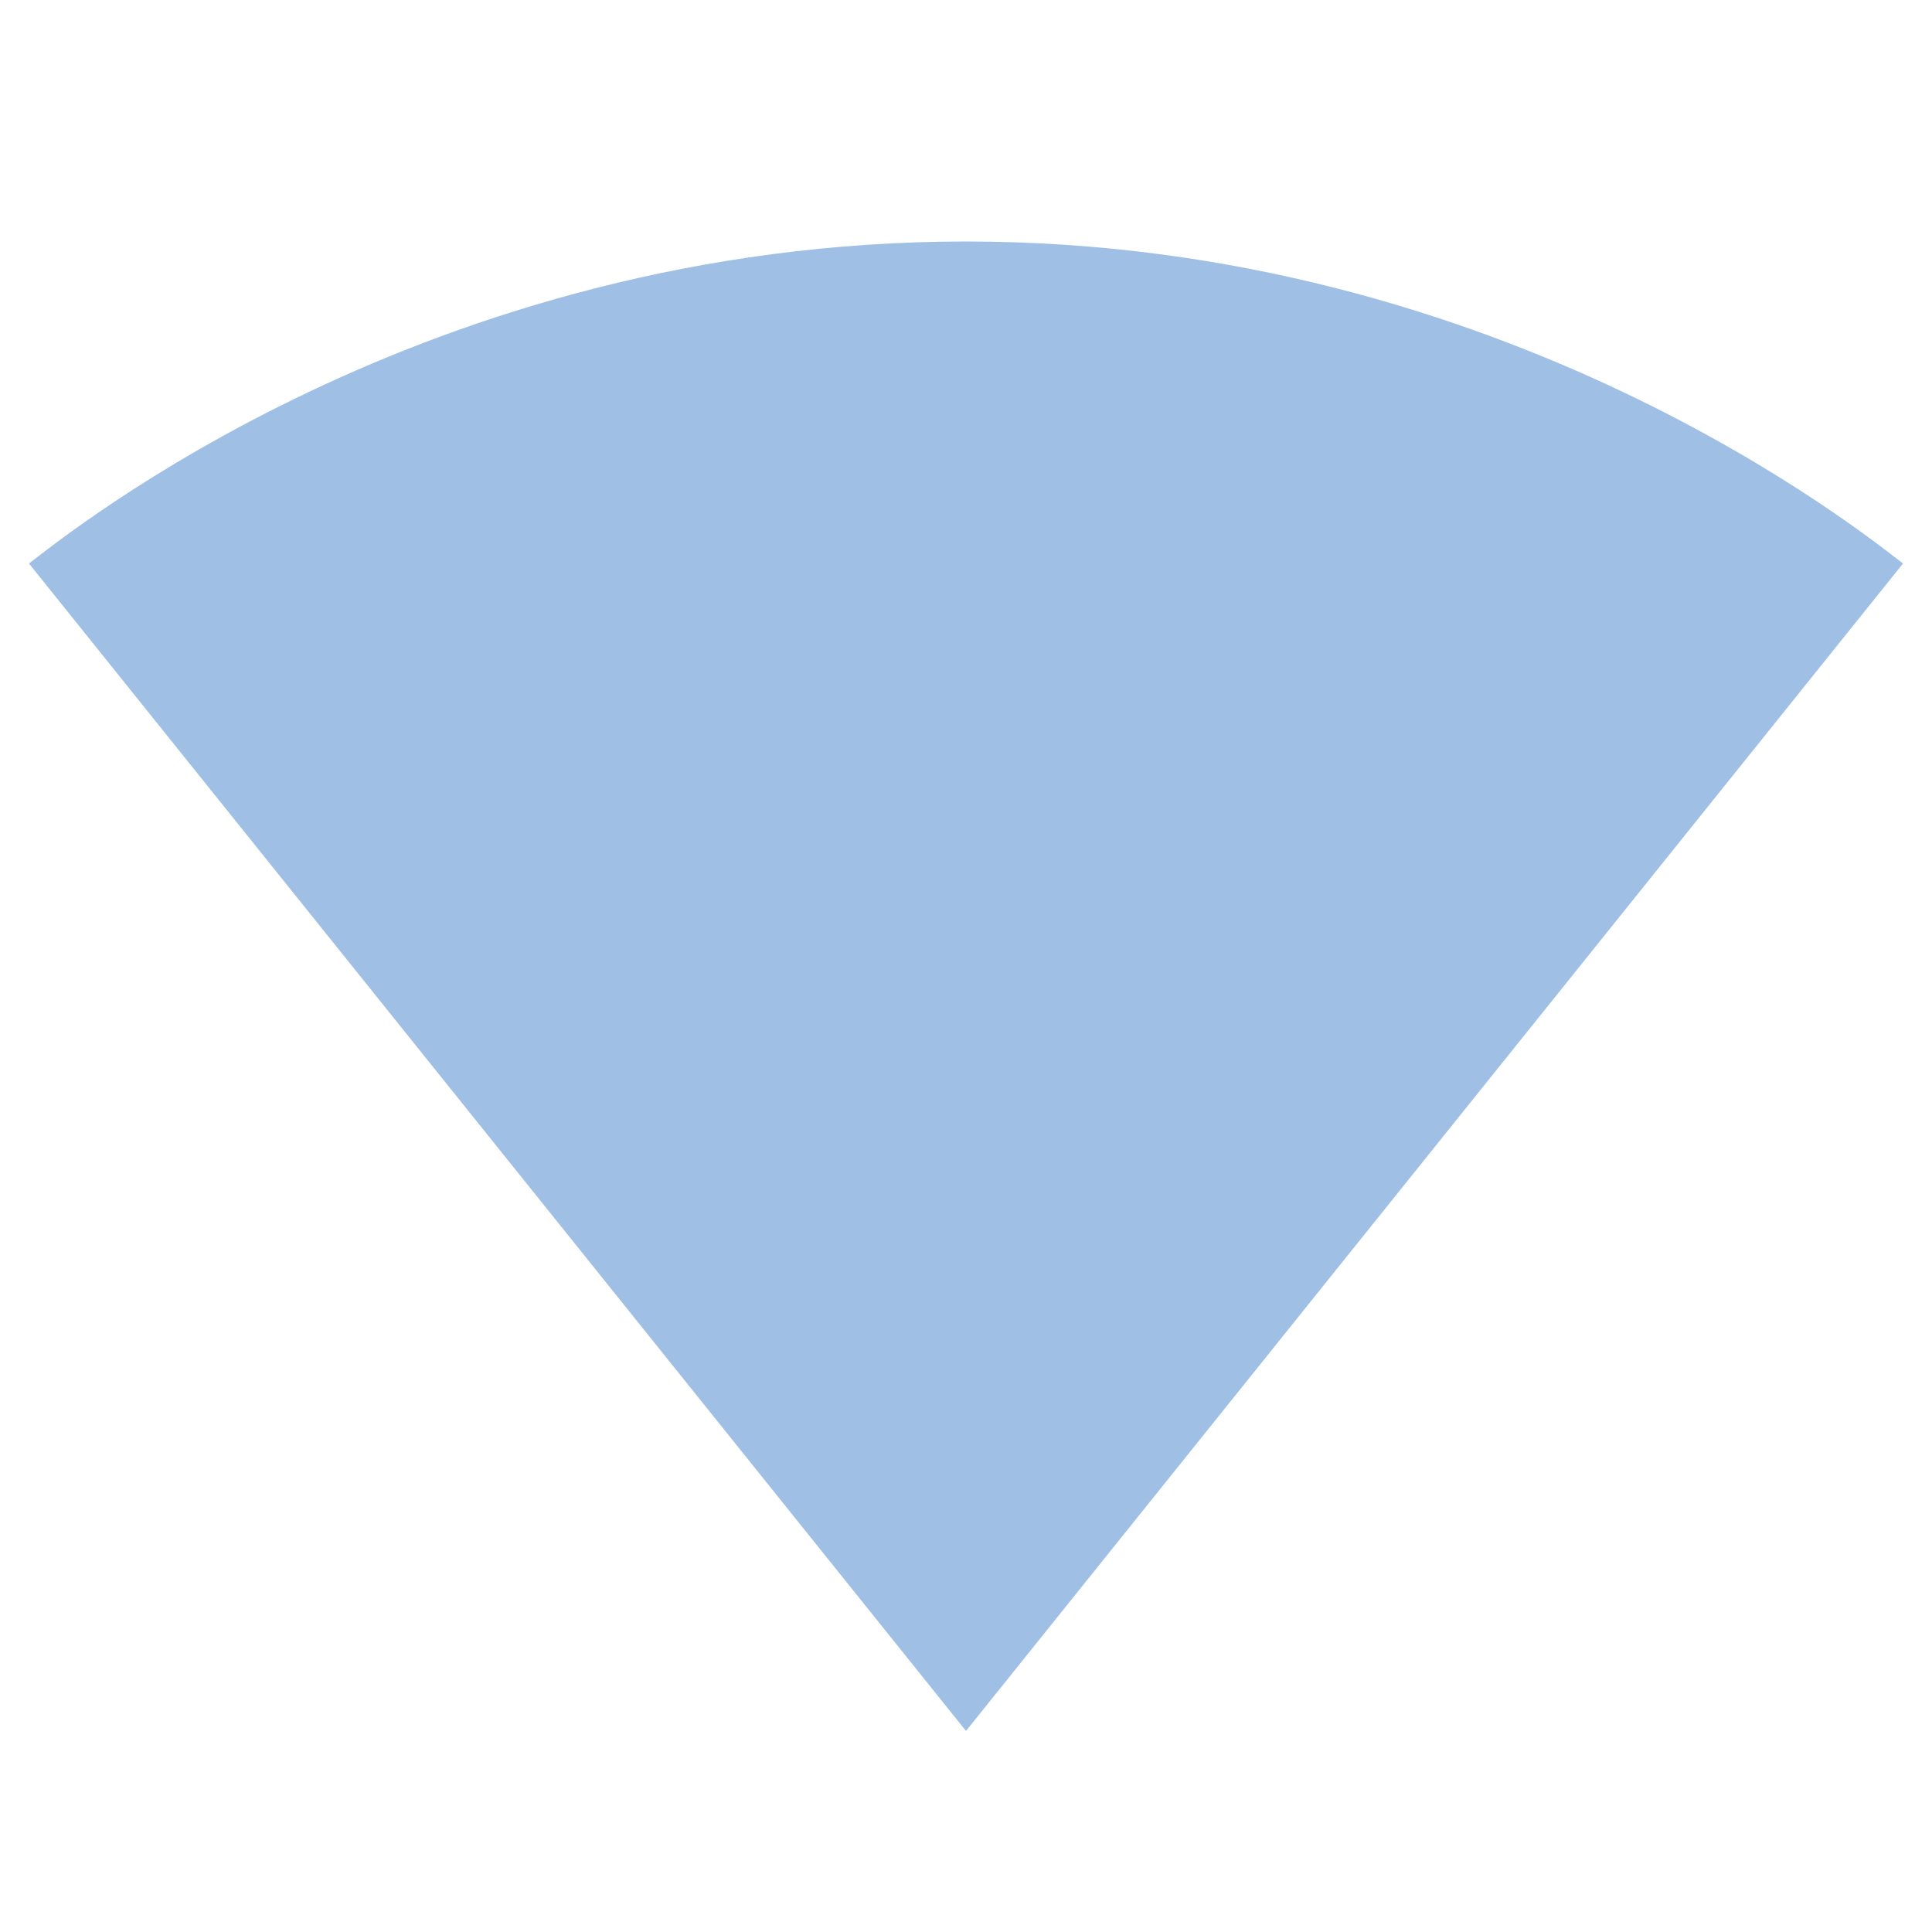 <svg width="24" height="24" viewBox="0 0 24 24" fill="none" xmlns="http://www.w3.org/2000/svg">
<g clip-path="url(#clip0_9556_22731)">
<path d="M12.01 21.49L23.64 7C23.19 6.66 18.71 3 12 3C5.28 3 0.81 6.66 0.36 7L11.99 21.49L12 21.5L12.01 21.49Z" fill="#9FBFE5" fill-opacity="0.996"/>
</g>
<defs>
<clipPath id="clip0_9556_22731">
<rect width="24" height="24" fill="white"/>
</clipPath>
</defs>
</svg>
